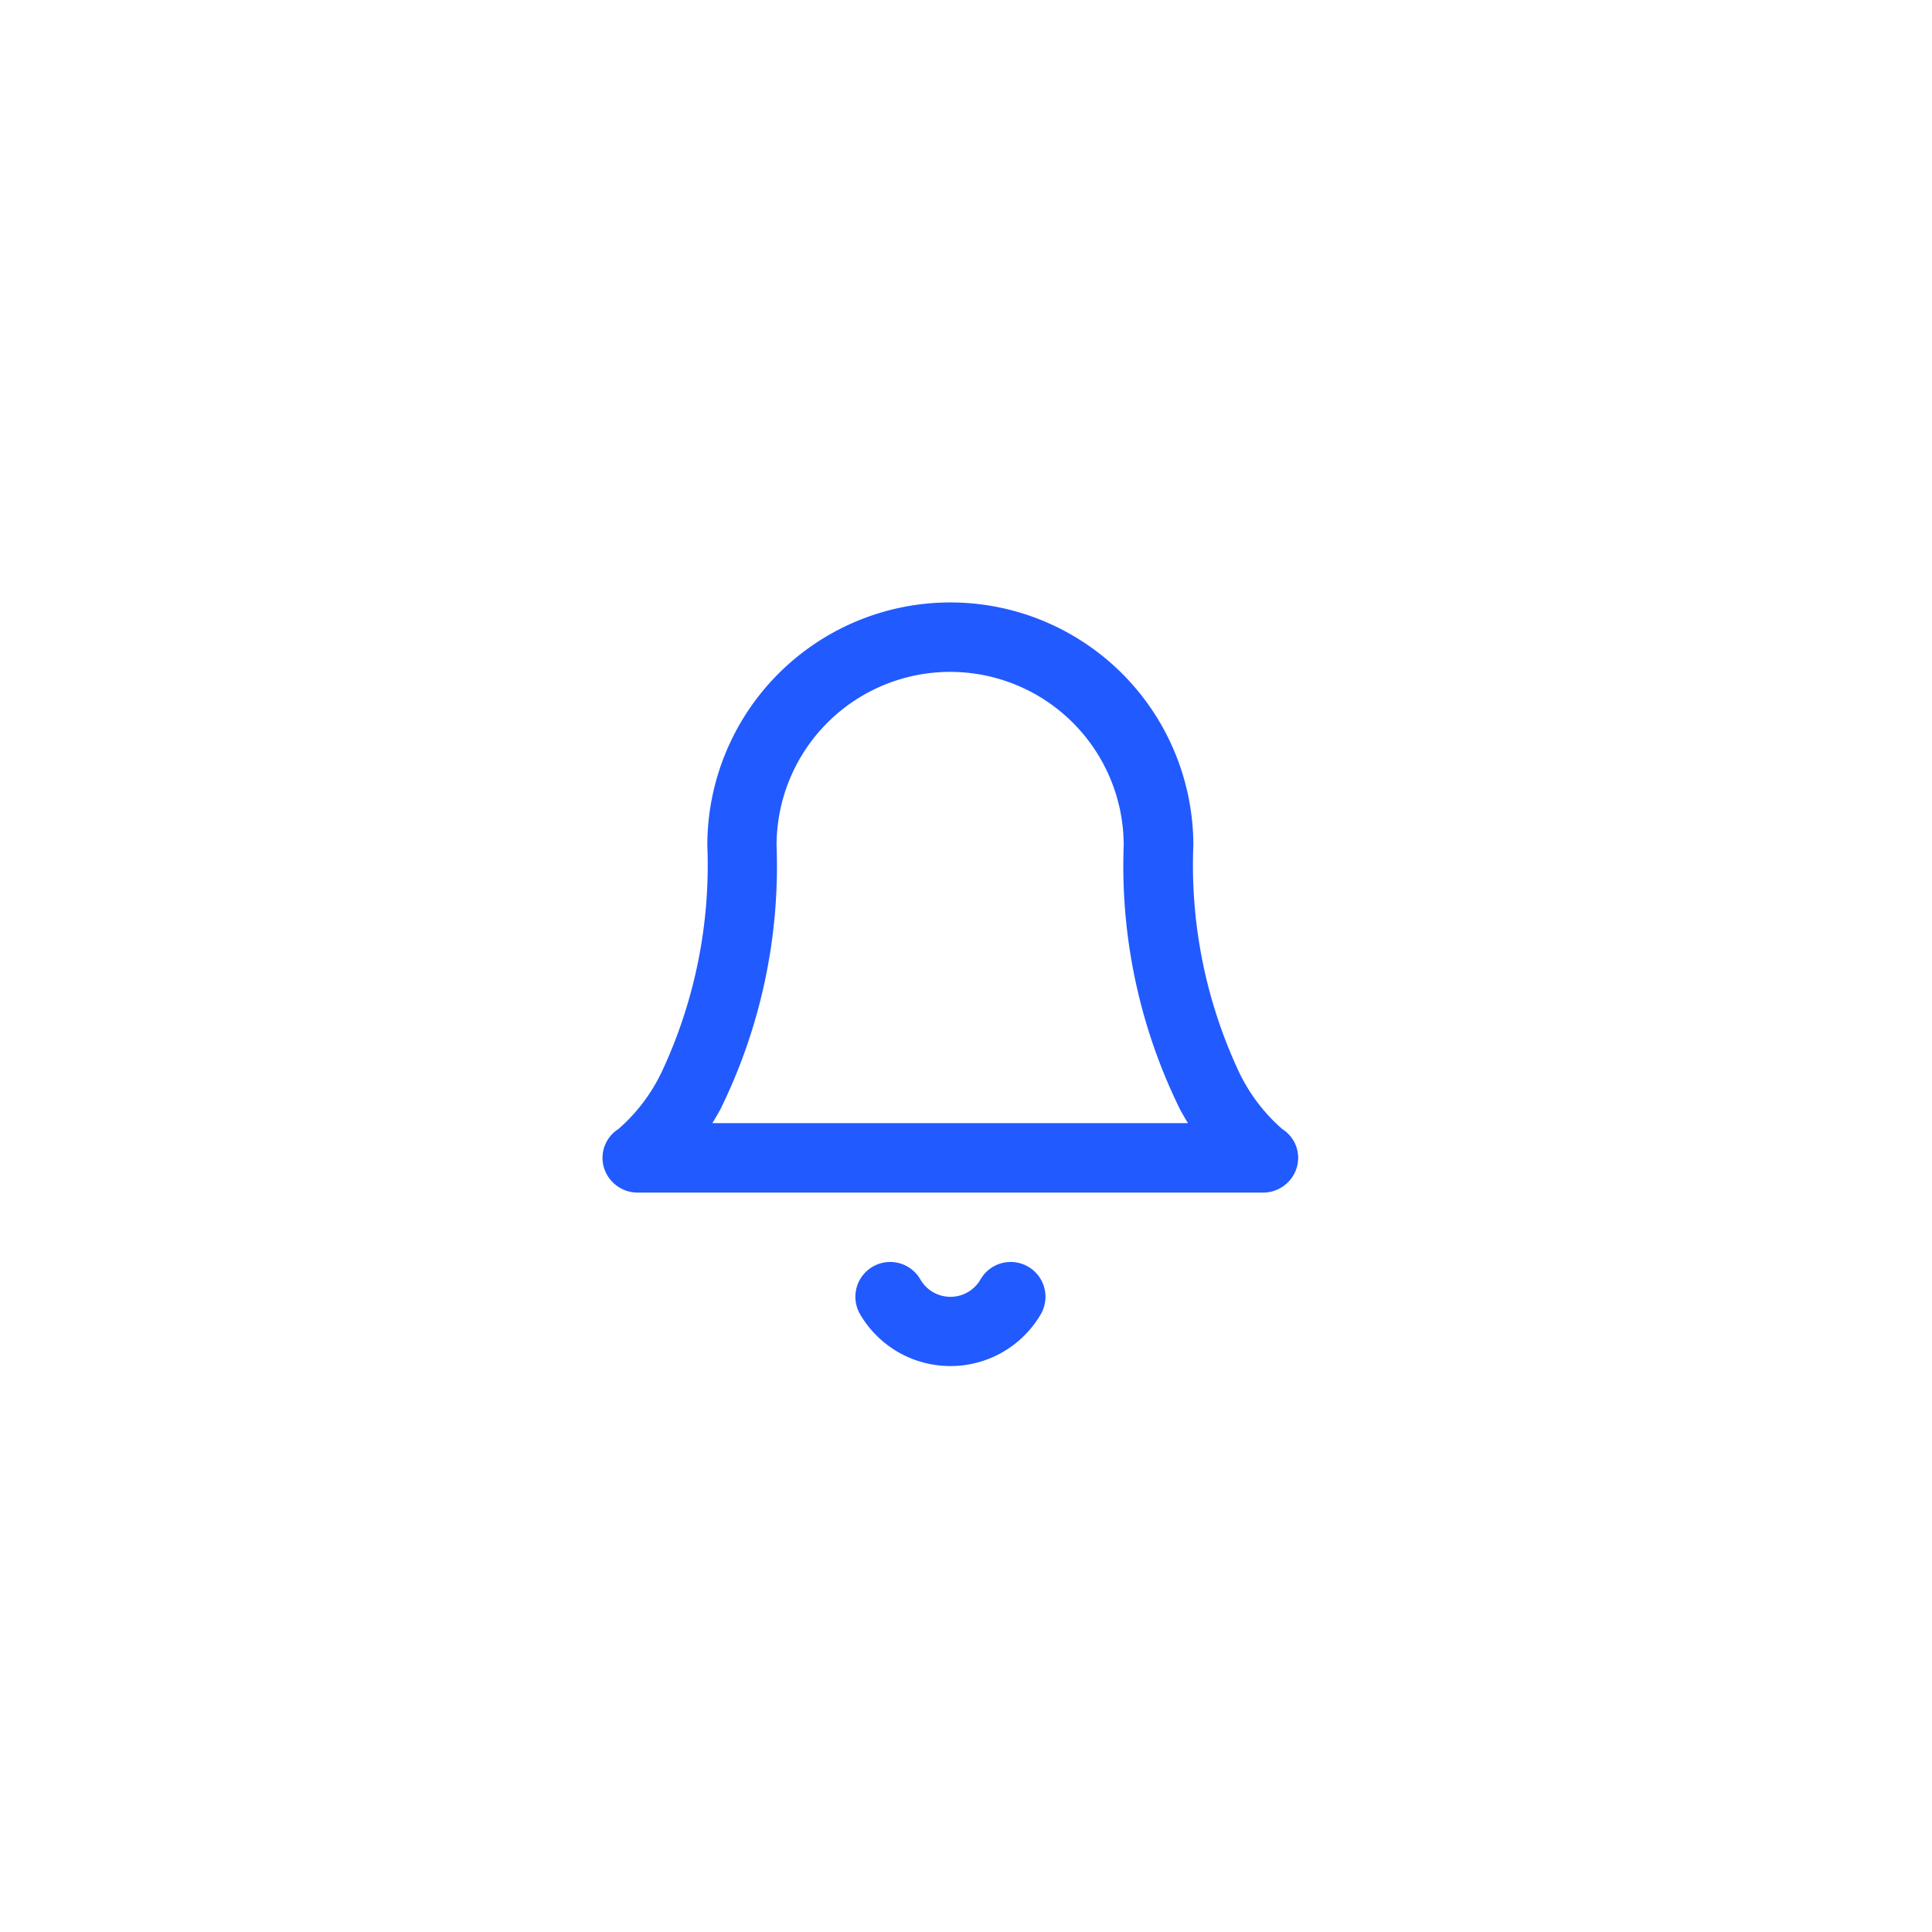 <svg xmlns="http://www.w3.org/2000/svg" width="38.48" height="38.48" viewBox="0 0 38.48 38.48">
    <defs>
        <style>
            .cls-2{fill:#215aff}
        </style>
    </defs>
    <g id="icon-bell" transform="translate(-60 -291)">
        <rect id="Retângulo_447" data-name="Retângulo 447" width="38.48" height="38.48" rx="19" transform="translate(60 291)" style="fill:transparent"/>
        <g id="bell" transform="translate(70.015 301.999)">
            <path id="Caminho_3844" data-name="Caminho 3844" class="cls-2" d="M15.132 12.754H2.687a.7.7 0 0 1-.674-.5.678.678 0 0 1 .287-.764 3.508 3.508 0 0 0 .873-1.157 9.71 9.71 0 0 0 .9-4.493 4.84 4.84 0 1 1 9.68 0 9.71 9.71 0 0 0 .9 4.493 3.508 3.508 0 0 0 .873 1.157.678.678 0 0 1 .286.768.7.7 0 0 1-.68.496zM4.173 11.371h9.473q-.079-.129-.158-.274a10.963 10.963 0 0 1-1.122-5.257 3.457 3.457 0 1 0-6.914 0 10.963 10.963 0 0 1-1.121 5.26q-.079.142-.158.271z"/>
            <path id="Caminho_3845" data-name="Caminho 3845" class="cls-2" d="M11.157 22.072a2.081 2.081 0 0 1-1.794-1.033.691.691 0 0 1 1.2-.694.691.691 0 0 0 1.2 0 .691.691 0 0 1 1.2.694 2.081 2.081 0 0 1-1.806 1.033z" transform="translate(-2.248 -5.863)"/>
        </g>
    </g>
</svg>
